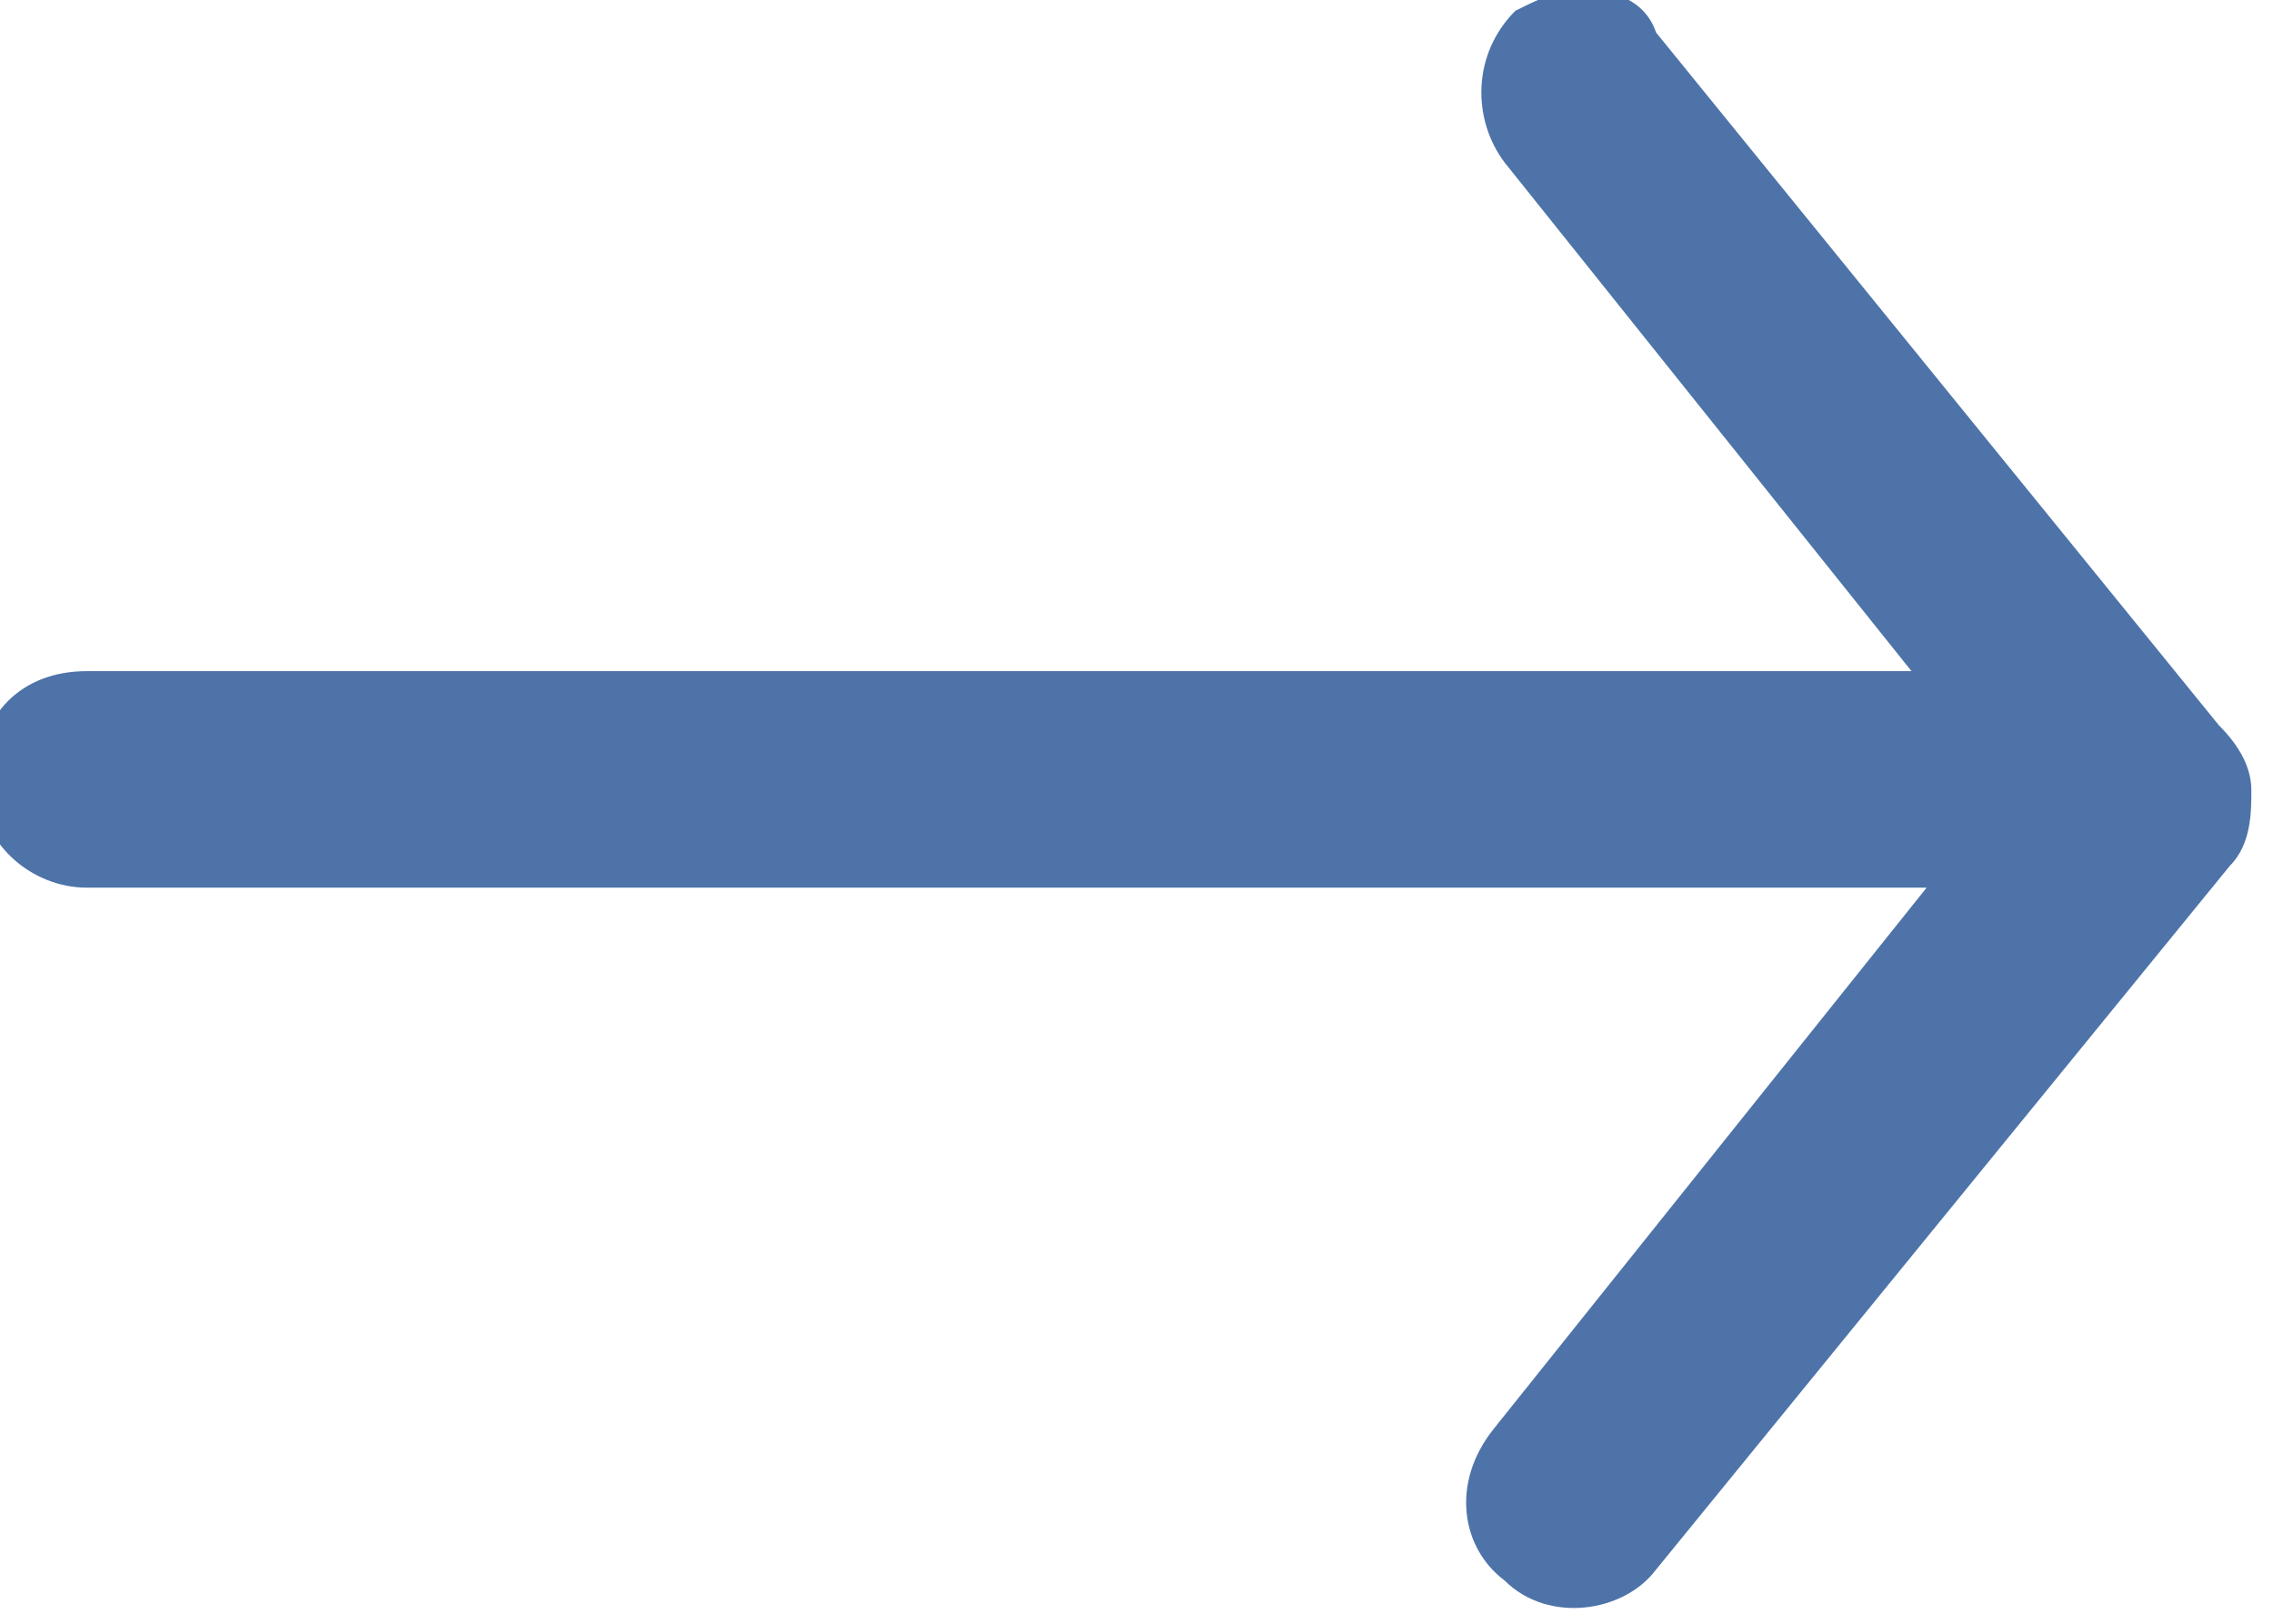 <?xml version="1.0" encoding="utf-8"?>
<!-- Generator: Adobe Illustrator 21.0.0, SVG Export Plug-In . SVG Version: 6.00 Build 0)  -->
<svg version="1.1" id="Layer_1" xmlns="http://www.w3.org/2000/svg" xmlns:xlink="http://www.w3.org/1999/xlink" x="0px" y="0px"
	 viewBox="0 0 21 15" style="enable-background:new 0 0 21 15;" xml:space="preserve">
<style type="text/css">
	.st0{fill:#4D73A9;}
</style>
<g id="LMS-Styles">
	<g id="Masterclass-Discover-Module-Detail---Desktop" transform="translate(-165, -93)">
		<path id="Combined-Shape-Copy-2" class="st0" d="M182.9,99.5l-4-5c-0.3-0.4-0.3-1,0.1-1.4c0.2-0.1,0.4-0.2,0.6-0.2
			c0.3,0,0.6,0.1,0.7,0.4l5.2,6.4c0.2,0.2,0.3,0.4,0.3,0.6c0,0.2,0,0.5-0.2,0.7l-5.3,6.5c-0.3,0.4-1,0.5-1.4,0.1
			c-0.4-0.3-0.5-0.9-0.1-1.4l4-5h-17c-0.5,0-1-0.4-1-1s0.4-1,1-1H182.9z"/>
	</g>
</g>
</svg>
